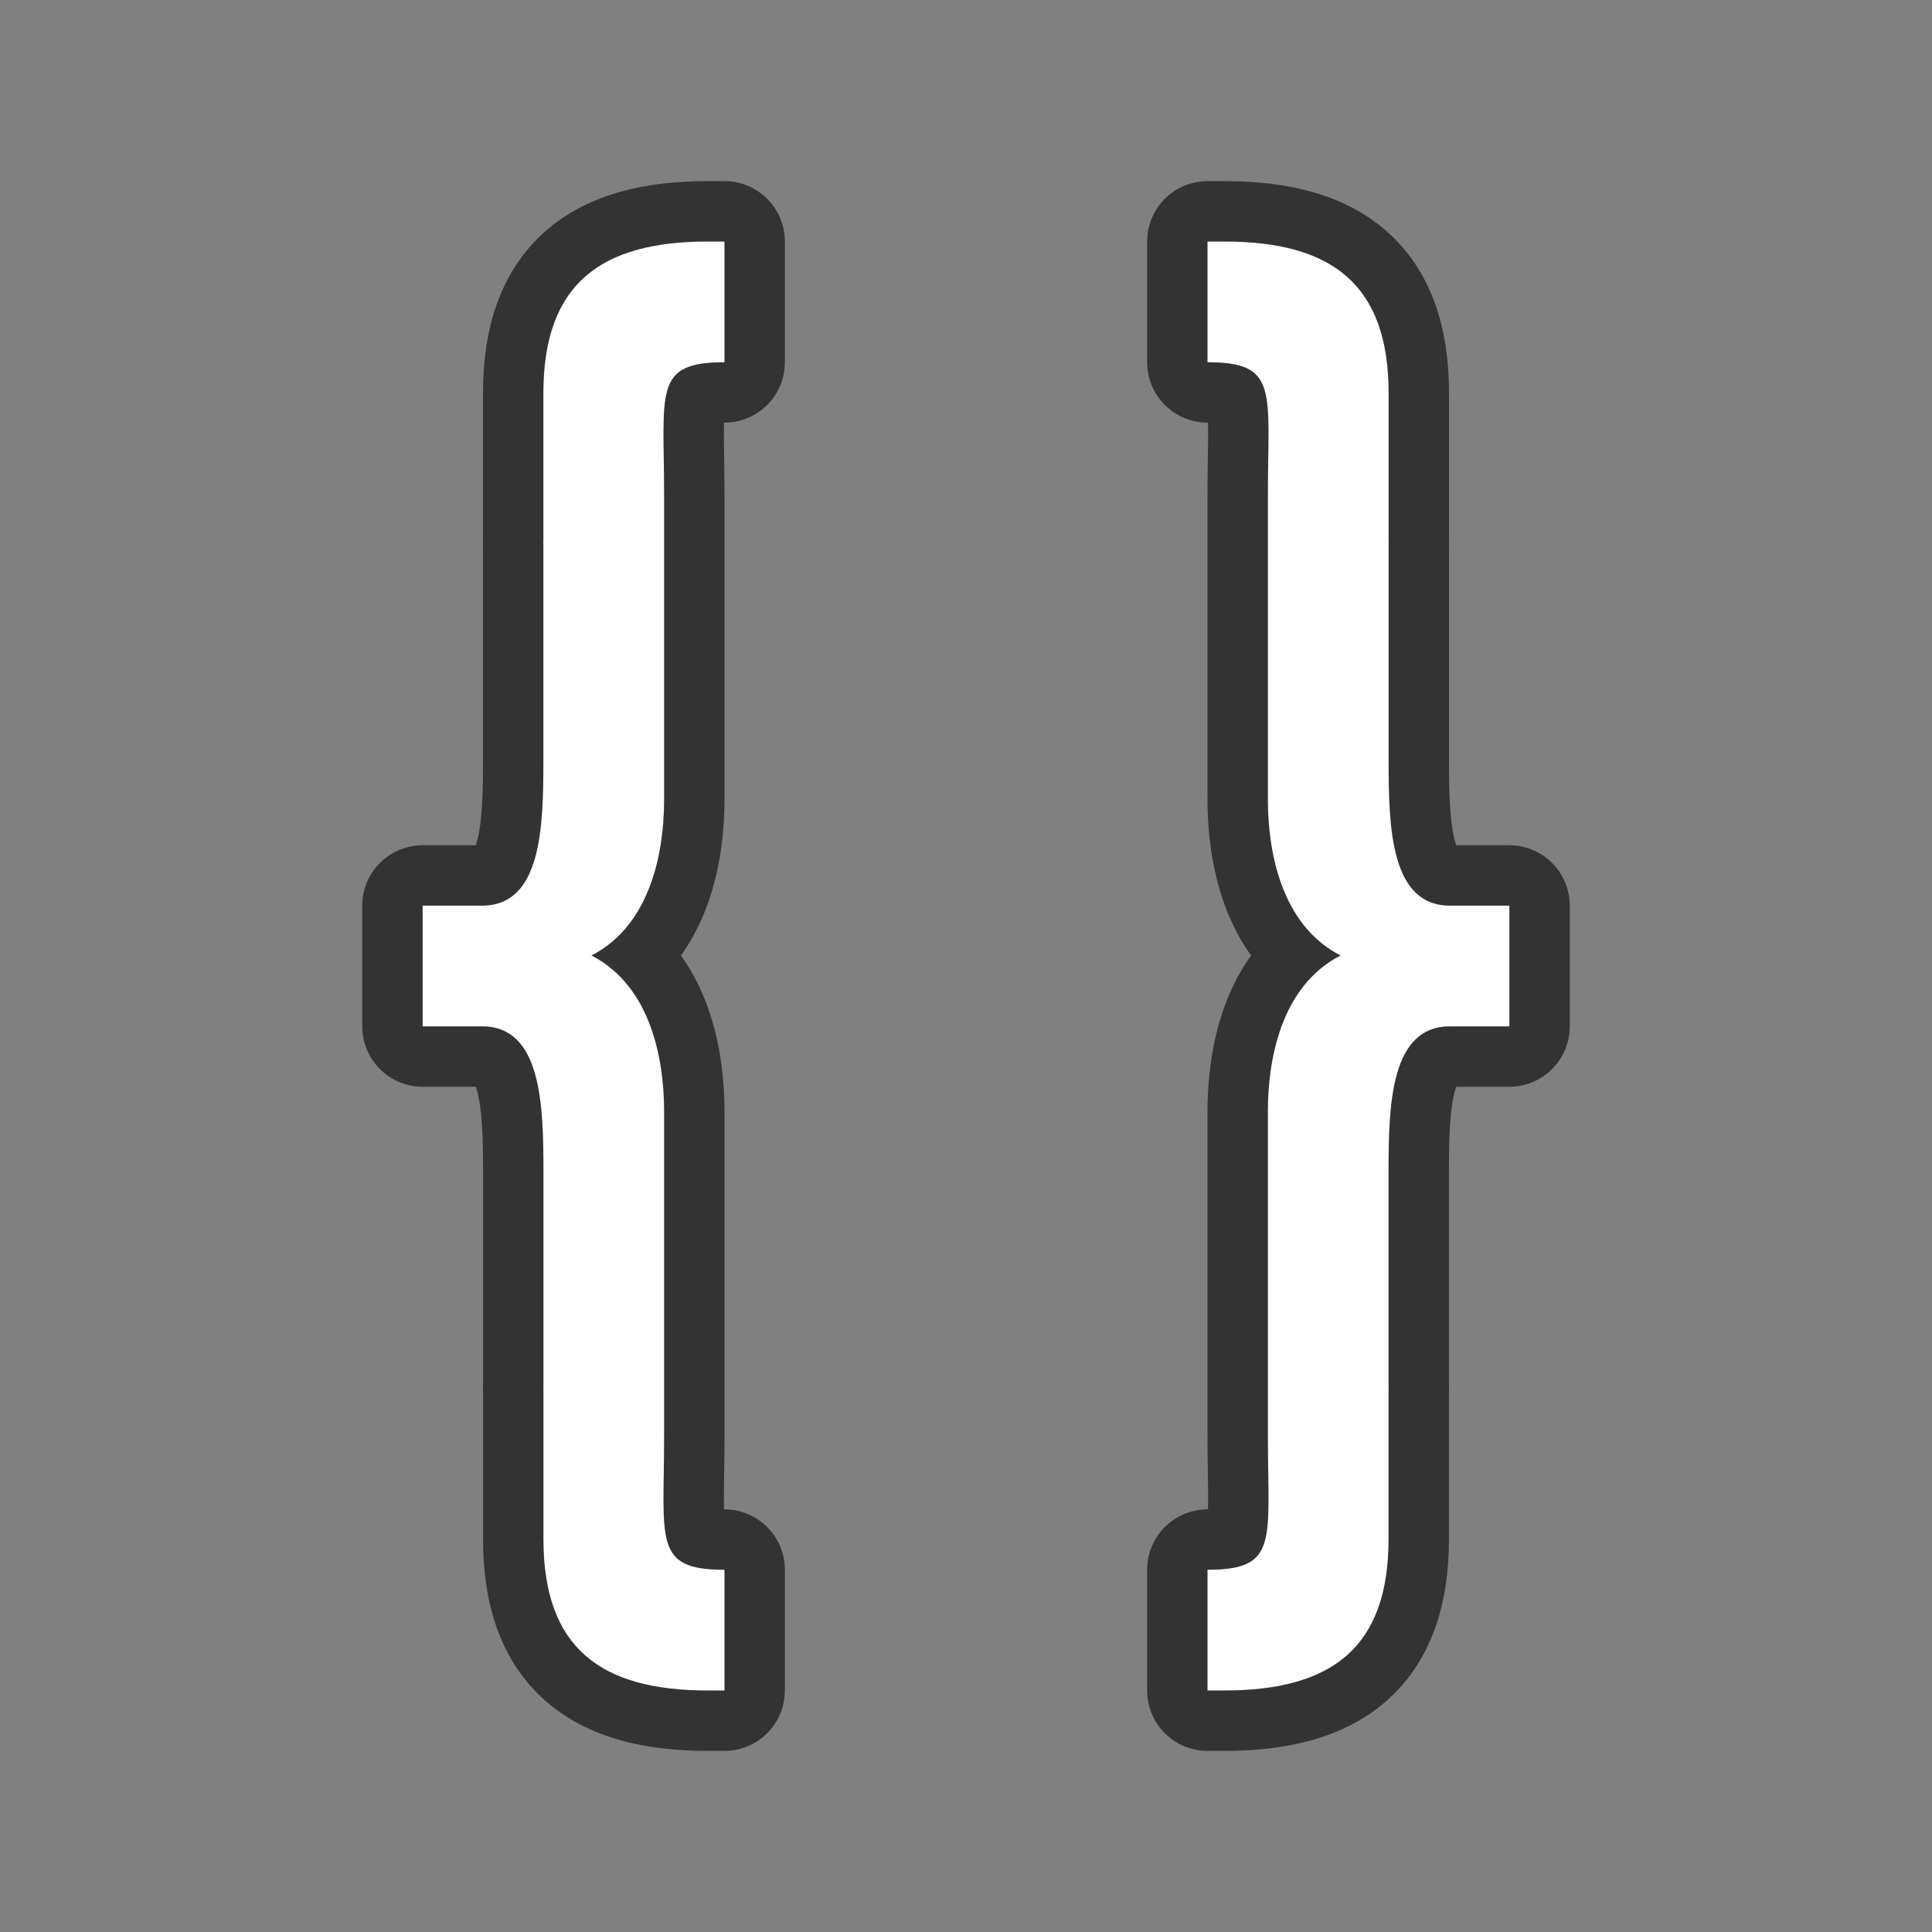 <?xml version="1.0" encoding="UTF-8" standalone="no"?>
<svg
   xmlns:dc="http://purl.org/dc/elements/1.1/"
   xmlns:cc="http://creativecommons.org/ns#"
   xmlns:rdf="http://www.w3.org/1999/02/22-rdf-syntax-ns#"
   xmlns:svg="http://www.w3.org/2000/svg"
   xmlns="http://www.w3.org/2000/svg"
   xmlns:sodipodi="http://sodipodi.sourceforge.net/DTD/sodipodi-0.dtd"
   xmlns:inkscape="http://www.inkscape.org/namespaces/inkscape"
   viewBox="0 0 32 32"
   version="1.1"
   id="svg4"
   sodipodi:docname="matchgroup.svg"
   inkscape:export-filename="/home/jupiter007/Libreoffice yaru theme fullcolor/build/cmd/32/matchgroup.png"
   inkscape:export-xdpi="96"
   inkscape:export-ydpi="96"
   inkscape:version="0.92.5 (2060ec1f9f, 2020-04-08)">
  <rect x="0" y="0" width="32" height="32" fill="#808080" stroke="none"/>
  <defs
     id="defs8" />
  <sodipodi:namedview
     pagecolor="#ffffff"
     bordercolor="#666666"
     borderopacity="1"
     objecttolerance="10"
     gridtolerance="10"
     guidetolerance="10"
     inkscape:pageopacity="0"
     inkscape:pageshadow="2"
     inkscape:window-width="1920"
     inkscape:window-height="1011"
     id="namedview6"
     showgrid="true"
     inkscape:zoom="20.85965"
     inkscape:cx="7.0509399"
     inkscape:cy="10.39197"
     inkscape:window-x="0"
     inkscape:window-y="32"
     inkscape:window-maximized="1"
     inkscape:current-layer="svg4">
    <inkscape:grid
       type="xygrid"
       id="grid817" />
  </sodipodi:namedview>
  <path
     sodipodi:nodetypes="cssccssccssccssccccccccccc"
     style="opacity:0.6;fill:#000000;stroke:#000000;stroke-width:2;stroke-linejoin:round;stroke-miterlimit:4;stroke-dasharray:none"
     inkscape:connector-curvature="0"
     id="path821"
     d="M 11.723,4 C 9.946,4 9,4.706 9,6.51 v 2.441 c 0,0.016 -0.002,0.033 -0.002,0.049 h 0.002 V 12.596 C 9,13.71 8.966,15 7.985,15 H 7 v 2 h 0.985 c 0.981,0 1.016,1.29 1.016,2.404 V 23 h -0.002 c 2e-5,0.016 0.002,0.033 0.002,0.049 v 2.441 C 9,27.294 9.946,28 11.723,28 H 12 v -2 c -1.185,0 -1,-0.478 -1,-2.211 V 18.406 C 11,17.575 10.795,16.339 9.797,15.826 10.795,15.313 11,14.075 11,13.244 V 8.211 C 11,6.478 10.815,6 12,6 V 4 Z" />
  <path
     d="M 11.723,4 C 9.946,4 9,4.706 9,6.51 v 2.441 c 0,0.016 -0.002,0.033 -0.002,0.049 h 0.002 V 12.596 C 9,13.71 8.966,15 7.985,15 H 7 v 2 h 0.985 c 0.981,0 1.016,1.29 1.016,2.404 V 23 h -0.002 c 2e-5,0.016 0.002,0.033 0.002,0.049 v 2.441 C 9,27.294 9.946,28 11.723,28 H 12 v -2 c -1.185,0 -1,-0.478 -1,-2.211 V 18.406 C 11,17.575 10.795,16.339 9.797,15.826 10.795,15.313 11,14.075 11,13.244 V 8.211 C 11,6.478 10.815,6 12,6 V 4 Z"
     id="path2"
     inkscape:connector-curvature="0"
     style="fill:#ffffff"
     sodipodi:nodetypes="cssccssccssccssccccccccccc" />
  <path
     d="m 20.277,4 c 1.777,0 2.723,0.706 2.723,2.51 v 2.441 c 0,0.016 0.002,0.033 0.002,0.049 h -0.002 v 3.596 c 0,1.114 0.034,2.404 1.016,2.404 H 25 v 2 h -0.985 c -0.981,0 -1.016,1.29 -1.016,2.404 V 23 h 0.002 c -2e-5,0.016 -0.002,0.033 -0.002,0.049 v 2.441 C 23,27.294 22.054,28 20.277,28 H 20 v -2 c 1.185,0 1,-0.478 1,-2.211 V 18.406 c 0,-0.831 0.205,-2.067 1.203,-2.58 C 21.205,15.313 21,14.075 21,13.244 V 8.211 C 21,6.478 21.185,6 20,6 V 4 Z"
     id="path823"
     inkscape:connector-curvature="0"
     style="opacity:0.6;fill:#000000;stroke:#000000;stroke-width:2;stroke-linejoin:round;stroke-miterlimit:4;stroke-dasharray:none"
     sodipodi:nodetypes="cssccssccssccssccccccccccc" />
  <path
     sodipodi:nodetypes="cssccssccssccssccccccccccc"
     style="fill:#ffffff"
     inkscape:connector-curvature="0"
     id="path825"
     d="m 20.277,4 c 1.777,0 2.723,0.706 2.723,2.51 v 2.441 c 0,0.016 0.002,0.033 0.002,0.049 h -0.002 v 3.596 c 0,1.114 0.034,2.404 1.016,2.404 H 25 v 2 h -0.985 c -0.981,0 -1.016,1.29 -1.016,2.404 V 23 h 0.002 c -2e-5,0.016 -0.002,0.033 -0.002,0.049 v 2.441 C 23,27.294 22.054,28 20.277,28 H 20 v -2 c 1.185,0 1,-0.478 1,-2.211 V 18.406 c 0,-0.831 0.205,-2.067 1.203,-2.58 C 21.205,15.313 21,14.075 21,13.244 V 8.211 C 21,6.478 21.185,6 20,6 V 4 Z" />
</svg>
